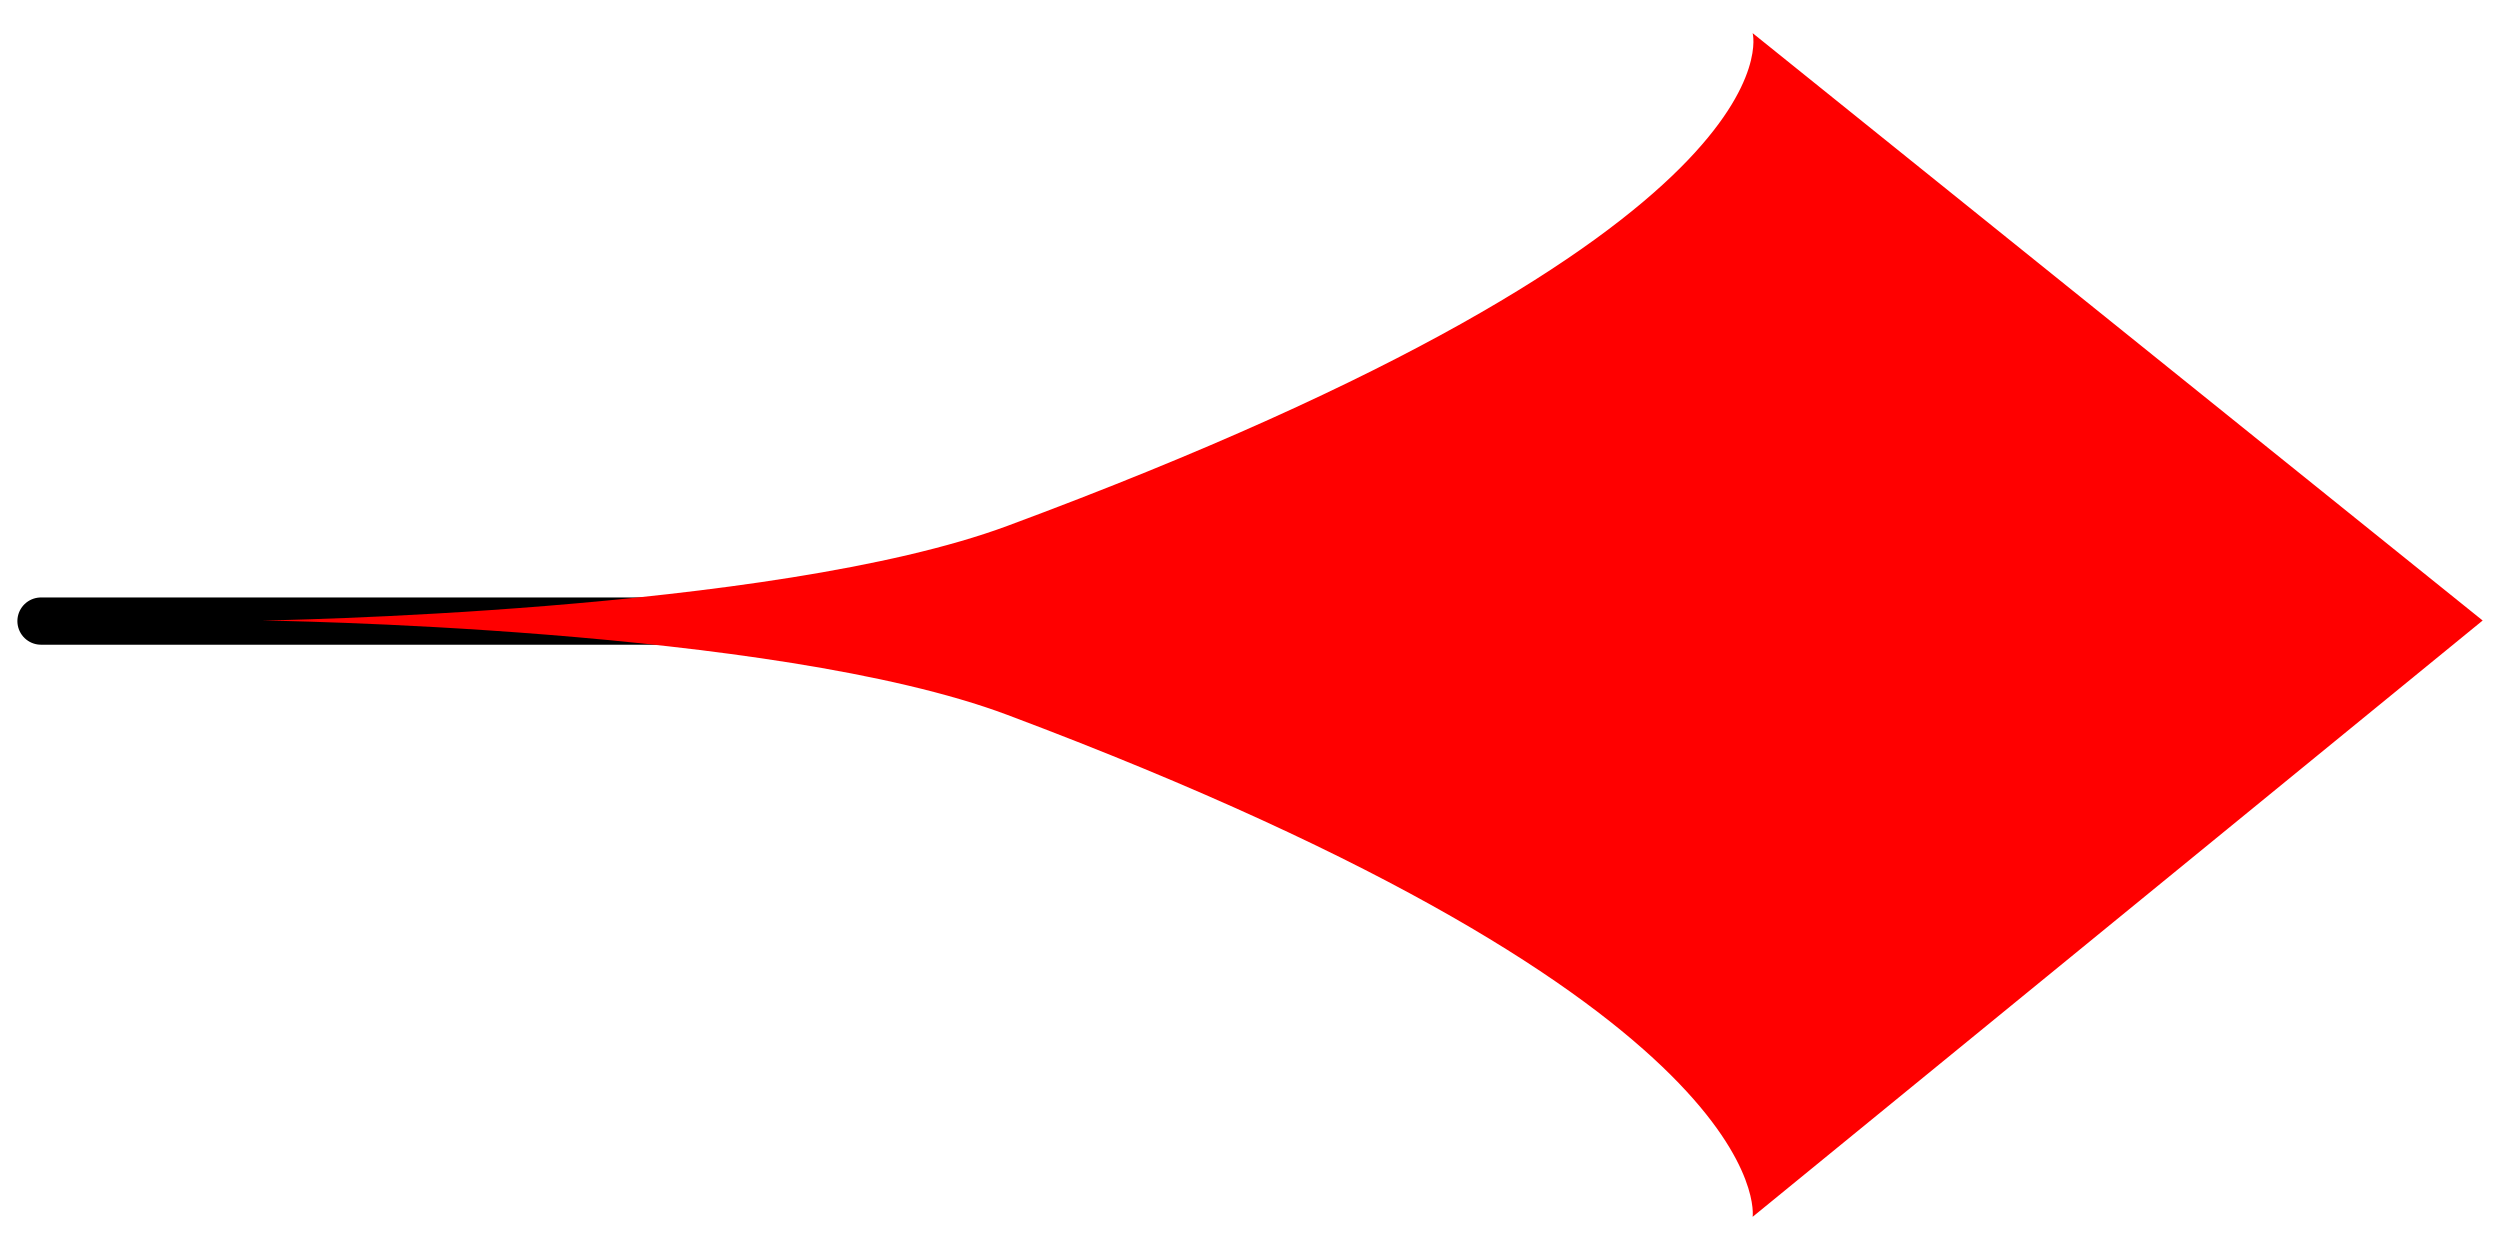 <?xml version="1.0" encoding="UTF-8"?>
<!-- Created with Inkscape (http://www.inkscape.org/) -->
<svg width="600" height="300" version="1.1" viewBox="0 0 158.75 79.375" xmlns="http://www.w3.org/2000/svg">
 <g transform="matrix(-1 0 0 1 166.39 -95.321)" stroke-linecap="round" stroke-linejoin="round" stroke-width="3">
  <path d="m33.776 134.76h130.01" fill="#0f0" stroke="#000"/>
  <path transform="rotate(45)" d="m107.85 29.931s6.365 11.248 55.594-11.341c14.454-6.633 37.715-29.22 37.715-29.22s-22.659 23.223-29.232 37.703c-21.752 47.921-10.929 56.006-10.929 56.006l-59.553 6.004z" fill="#f00"/>
 </g>
</svg>
